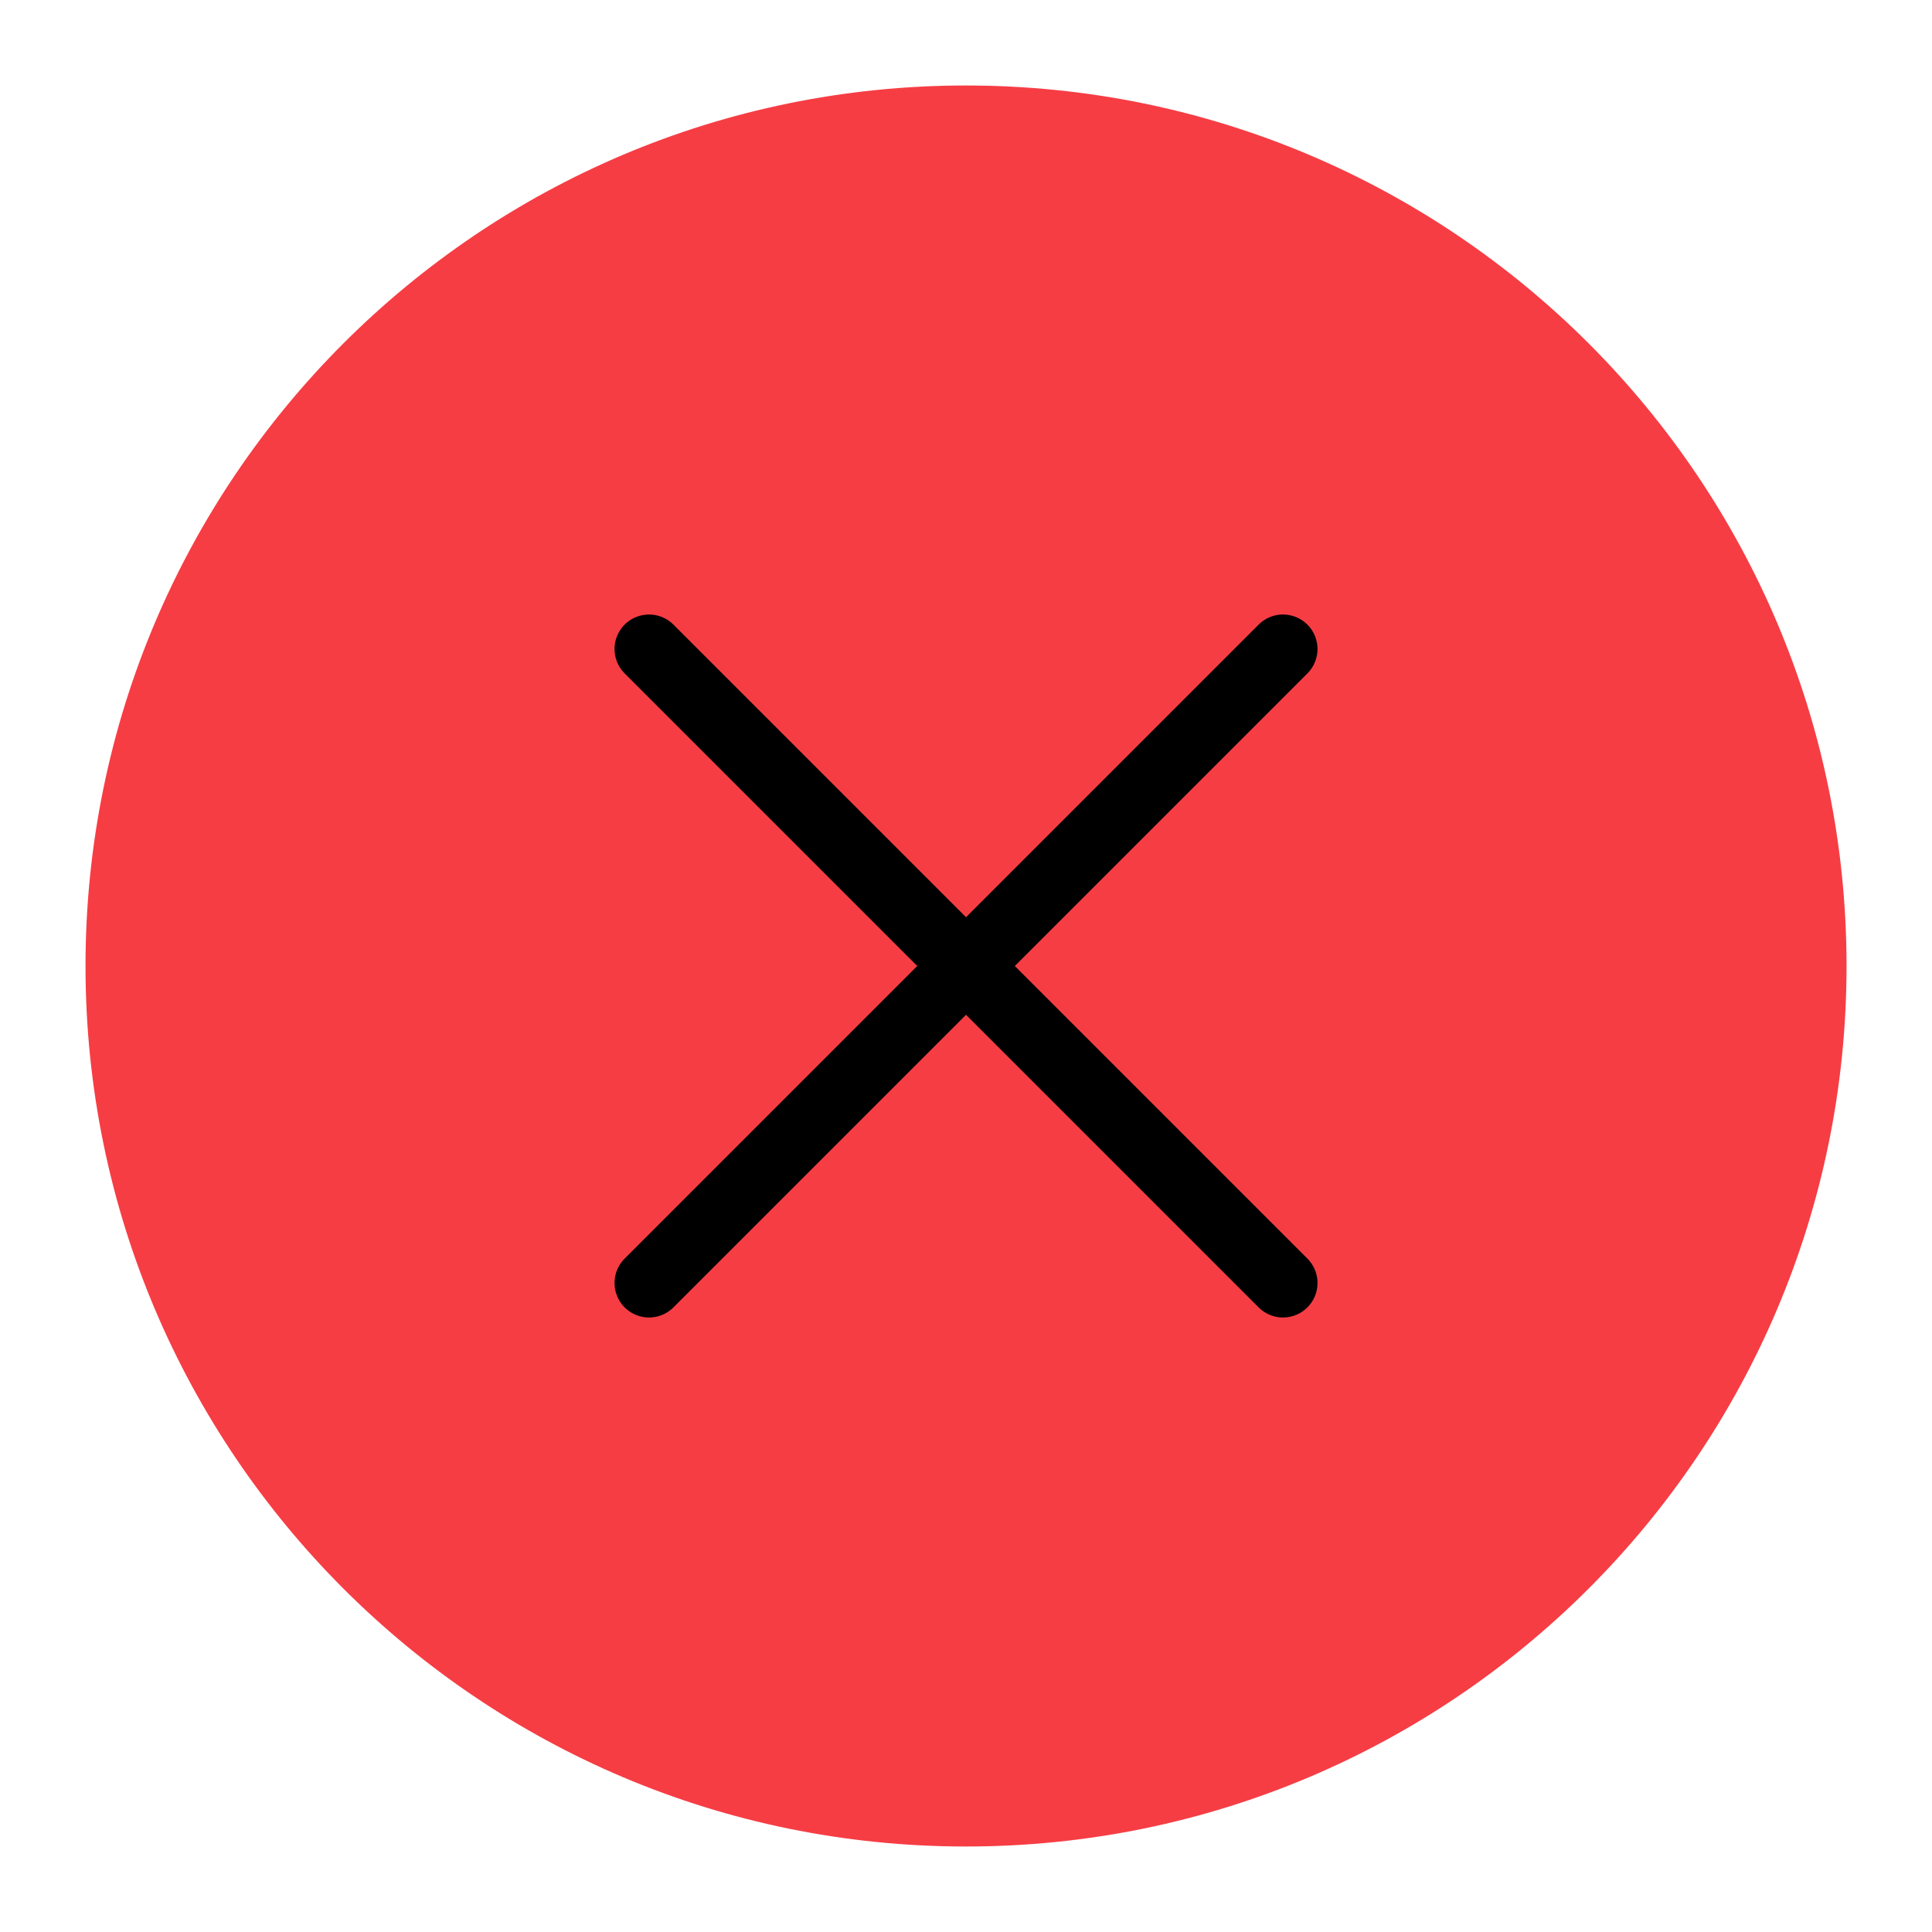<svg width="112" height="112" viewBox="0 0 112 112" fill="none" xmlns="http://www.w3.org/2000/svg">
<path d="M56.001 107.044C84.192 107.044 107.046 84.191 107.046 56C107.046 27.809 84.192 4.956 56.001 4.956C27.81 4.956 4.957 27.809 4.957 56C4.957 84.191 27.81 107.044 56.001 107.044Z" fill="#F63D44"/>
<path d="M37.625 74.376L56.001 56L74.377 37.624" stroke="black" stroke-width="4" stroke-miterlimit="10" stroke-linecap="round"/>
<path d="M37.625 37.624L56.001 56L74.377 74.376" stroke="black" stroke-width="4" stroke-miterlimit="10" stroke-linecap="round"/>
</svg>
